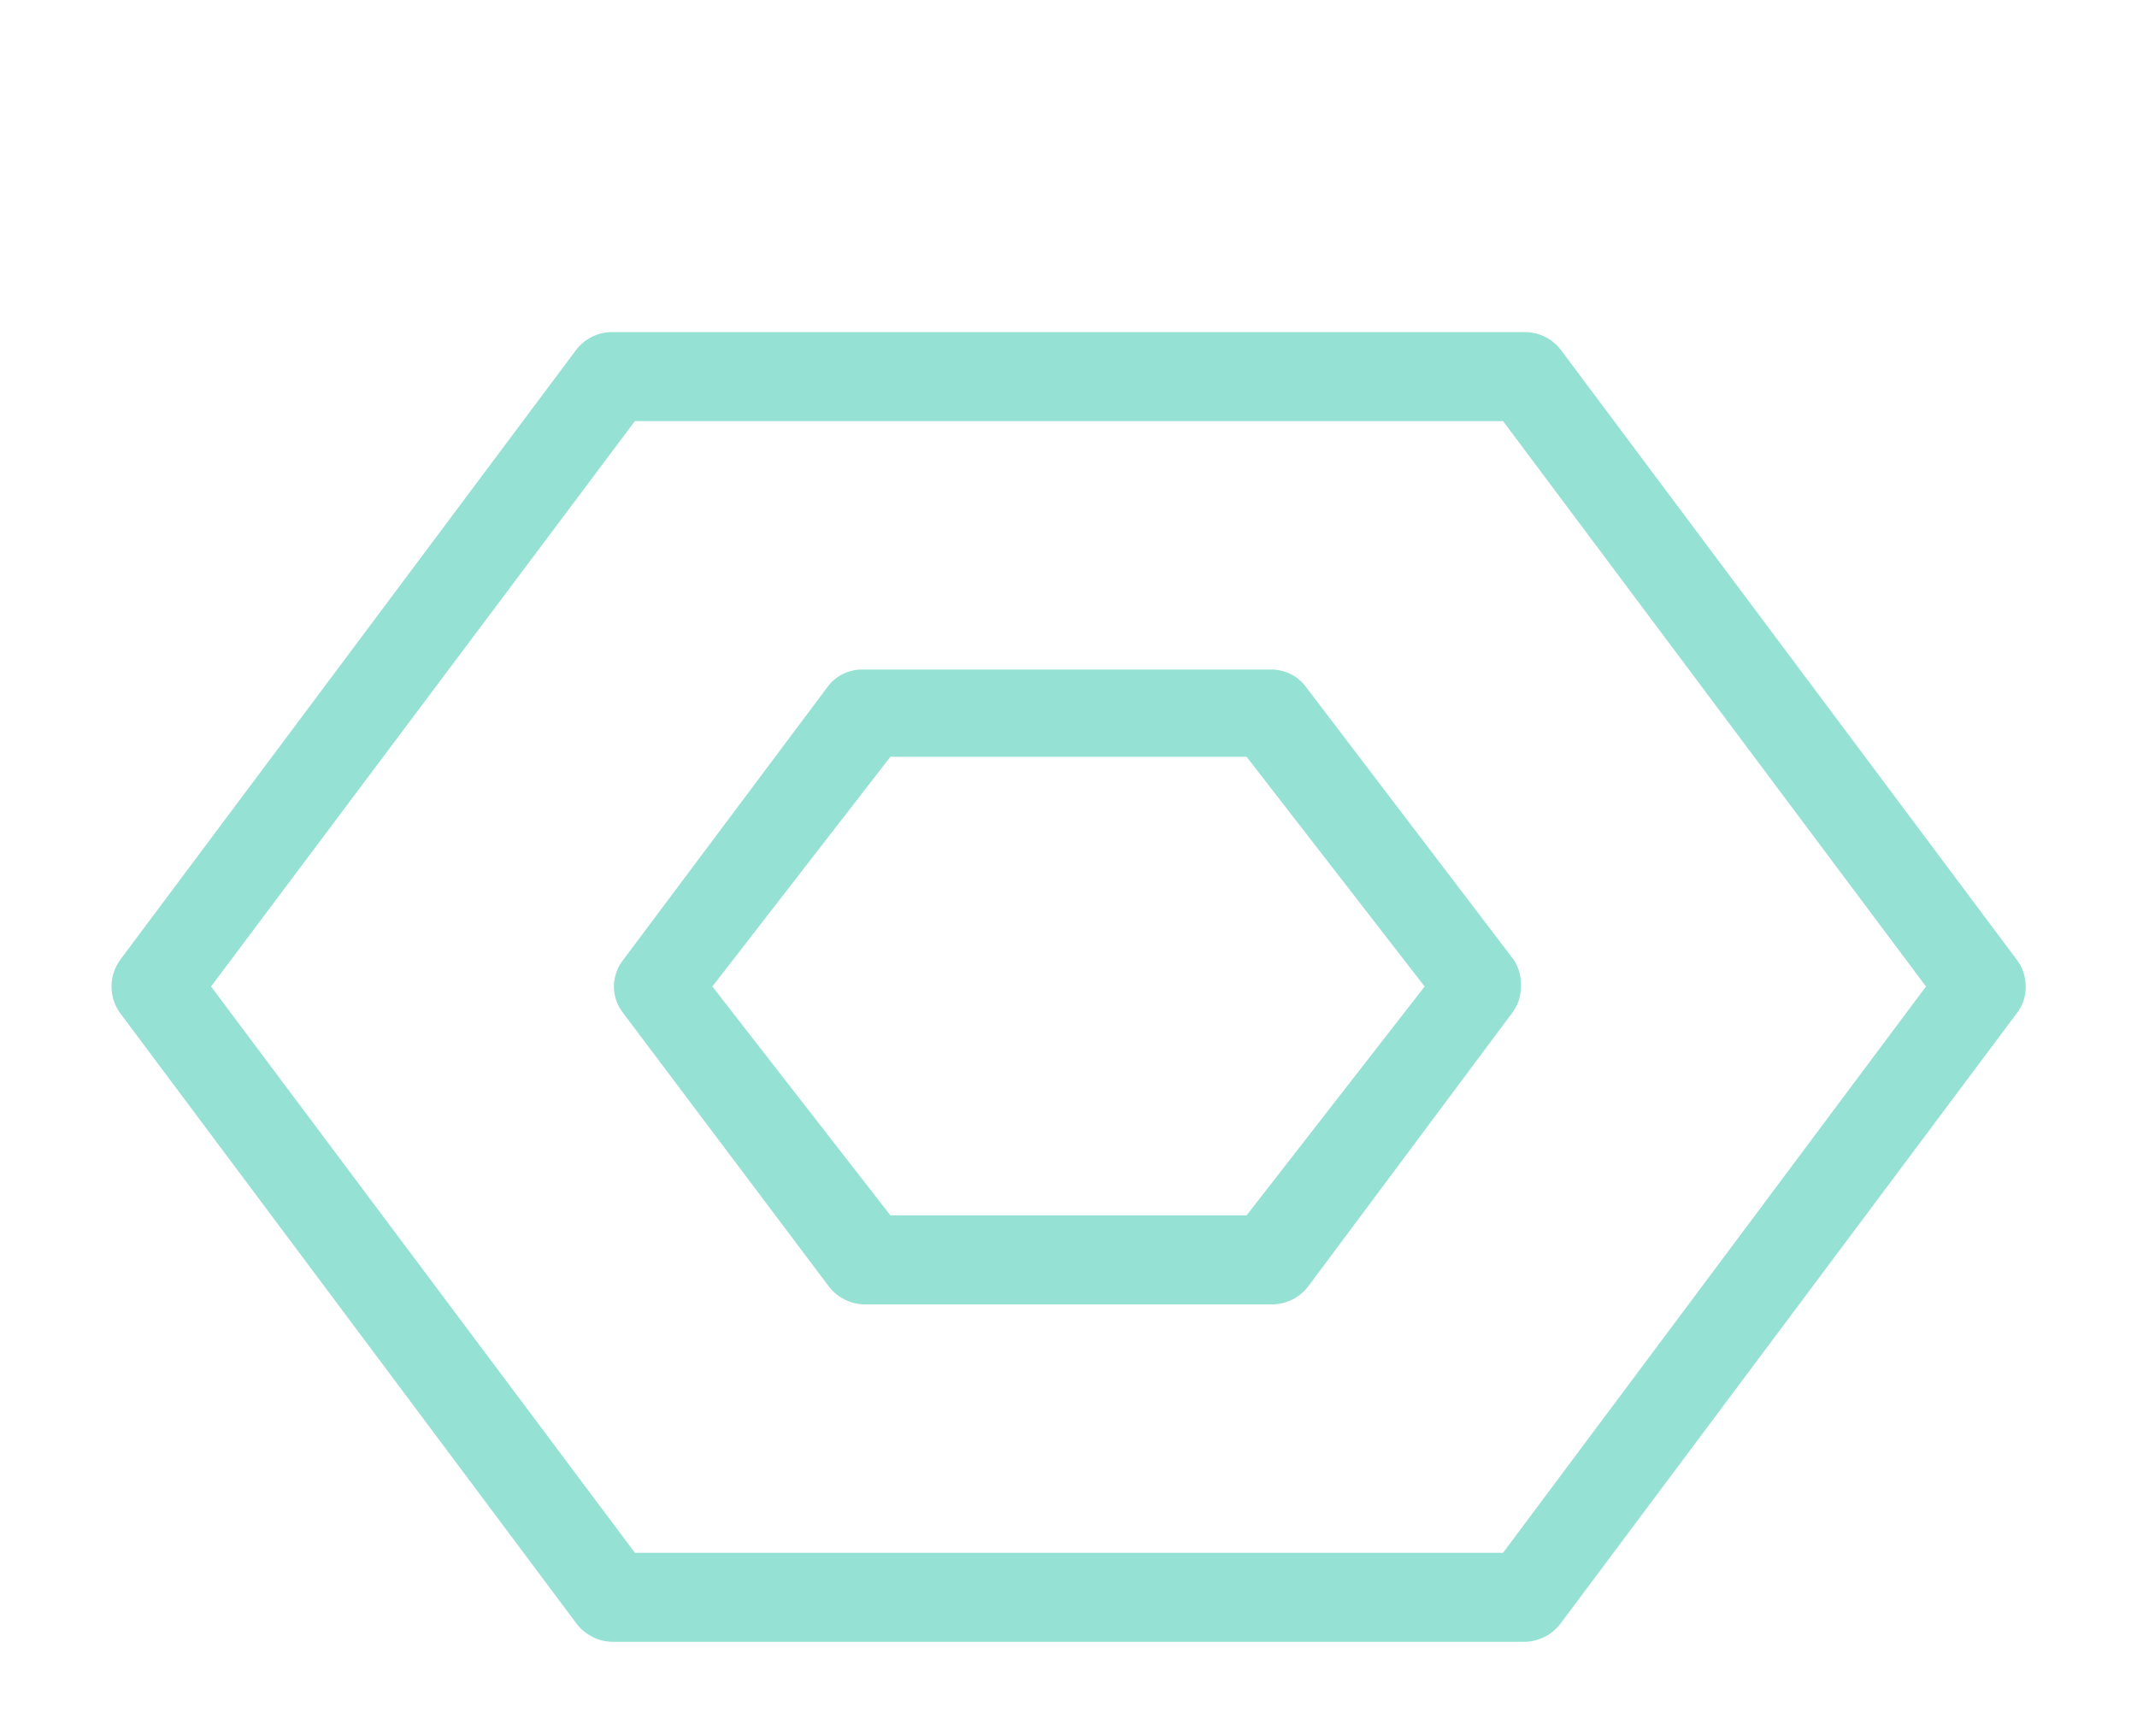 <svg width="32" height="26" viewBox="0 0 32 26" fill="none" xmlns="http://www.w3.org/2000/svg">
<g filter="url(#filter0_d_18777_232)">
<path d="M30.333 10.773C30.336 10.918 30.289 11.059 30.2 11.173L23.373 20.306C23.311 20.39 23.231 20.459 23.139 20.507C23.046 20.556 22.944 20.583 22.84 20.586H9.173C9.067 20.585 8.962 20.559 8.867 20.51C8.773 20.462 8.69 20.392 8.627 20.306L1.8 11.173C1.715 11.057 1.67 10.917 1.67 10.773C1.67 10.629 1.715 10.489 1.8 10.373L8.627 1.24C8.691 1.156 8.774 1.088 8.869 1.042C8.963 0.996 9.068 0.972 9.173 0.973H22.84C22.943 0.974 23.045 0.999 23.137 1.045C23.23 1.091 23.311 1.158 23.373 1.24L30.2 10.373C30.287 10.488 30.334 10.629 30.333 10.773V10.773ZM22.507 19.253L28.84 10.773L22.507 2.306H9.507L3.16 10.773L9.507 19.253H22.507Z" fill="#95E1D3"/>
<path d="M22.773 10.773C22.776 10.918 22.729 11.059 22.64 11.173L19.587 15.267C19.524 15.349 19.443 15.415 19.351 15.461C19.258 15.508 19.157 15.532 19.053 15.533H12.947C12.843 15.532 12.742 15.508 12.649 15.461C12.557 15.415 12.476 15.349 12.413 15.267L9.333 11.173C9.243 11.06 9.193 10.919 9.193 10.773C9.193 10.628 9.243 10.487 9.333 10.373L12.387 6.293C12.447 6.209 12.527 6.14 12.62 6.094C12.713 6.048 12.816 6.024 12.92 6.027H19.027C19.131 6.024 19.233 6.048 19.326 6.094C19.419 6.14 19.5 6.209 19.56 6.293L22.667 10.373C22.745 10.491 22.782 10.632 22.773 10.773ZM18.667 14.2L21.333 10.773L18.667 7.333H13.333L10.667 10.773L13.333 14.2H18.667Z" fill="#95E1D3"/>
</g>
<defs>
<filter id="filter0_d_18777_232" x="-2.33" y="0.973" width="36.664" height="27.613" filterUnits="userSpaceOnUse" color-interpolation-filters="sRGB">
<feFlood flood-opacity="0" result="BackgroundImageFix"/>
<feColorMatrix in="SourceAlpha" type="matrix" values="0 0 0 0 0 0 0 0 0 0 0 0 0 0 0 0 0 0 127 0" result="hardAlpha"/>
<feOffset dy="4"/>
<feGaussianBlur stdDeviation="2"/>
<feComposite in2="hardAlpha" operator="out"/>
<feColorMatrix type="matrix" values="0 0 0 0 0 0 0 0 0 0 0 0 0 0 0 0 0 0 0.25 0"/>
<feBlend mode="normal" in2="BackgroundImageFix" result="effect1_dropShadow_18777_232"/>
<feBlend mode="normal" in="SourceGraphic" in2="effect1_dropShadow_18777_232" result="shape"/>
</filter>
</defs>
</svg>
